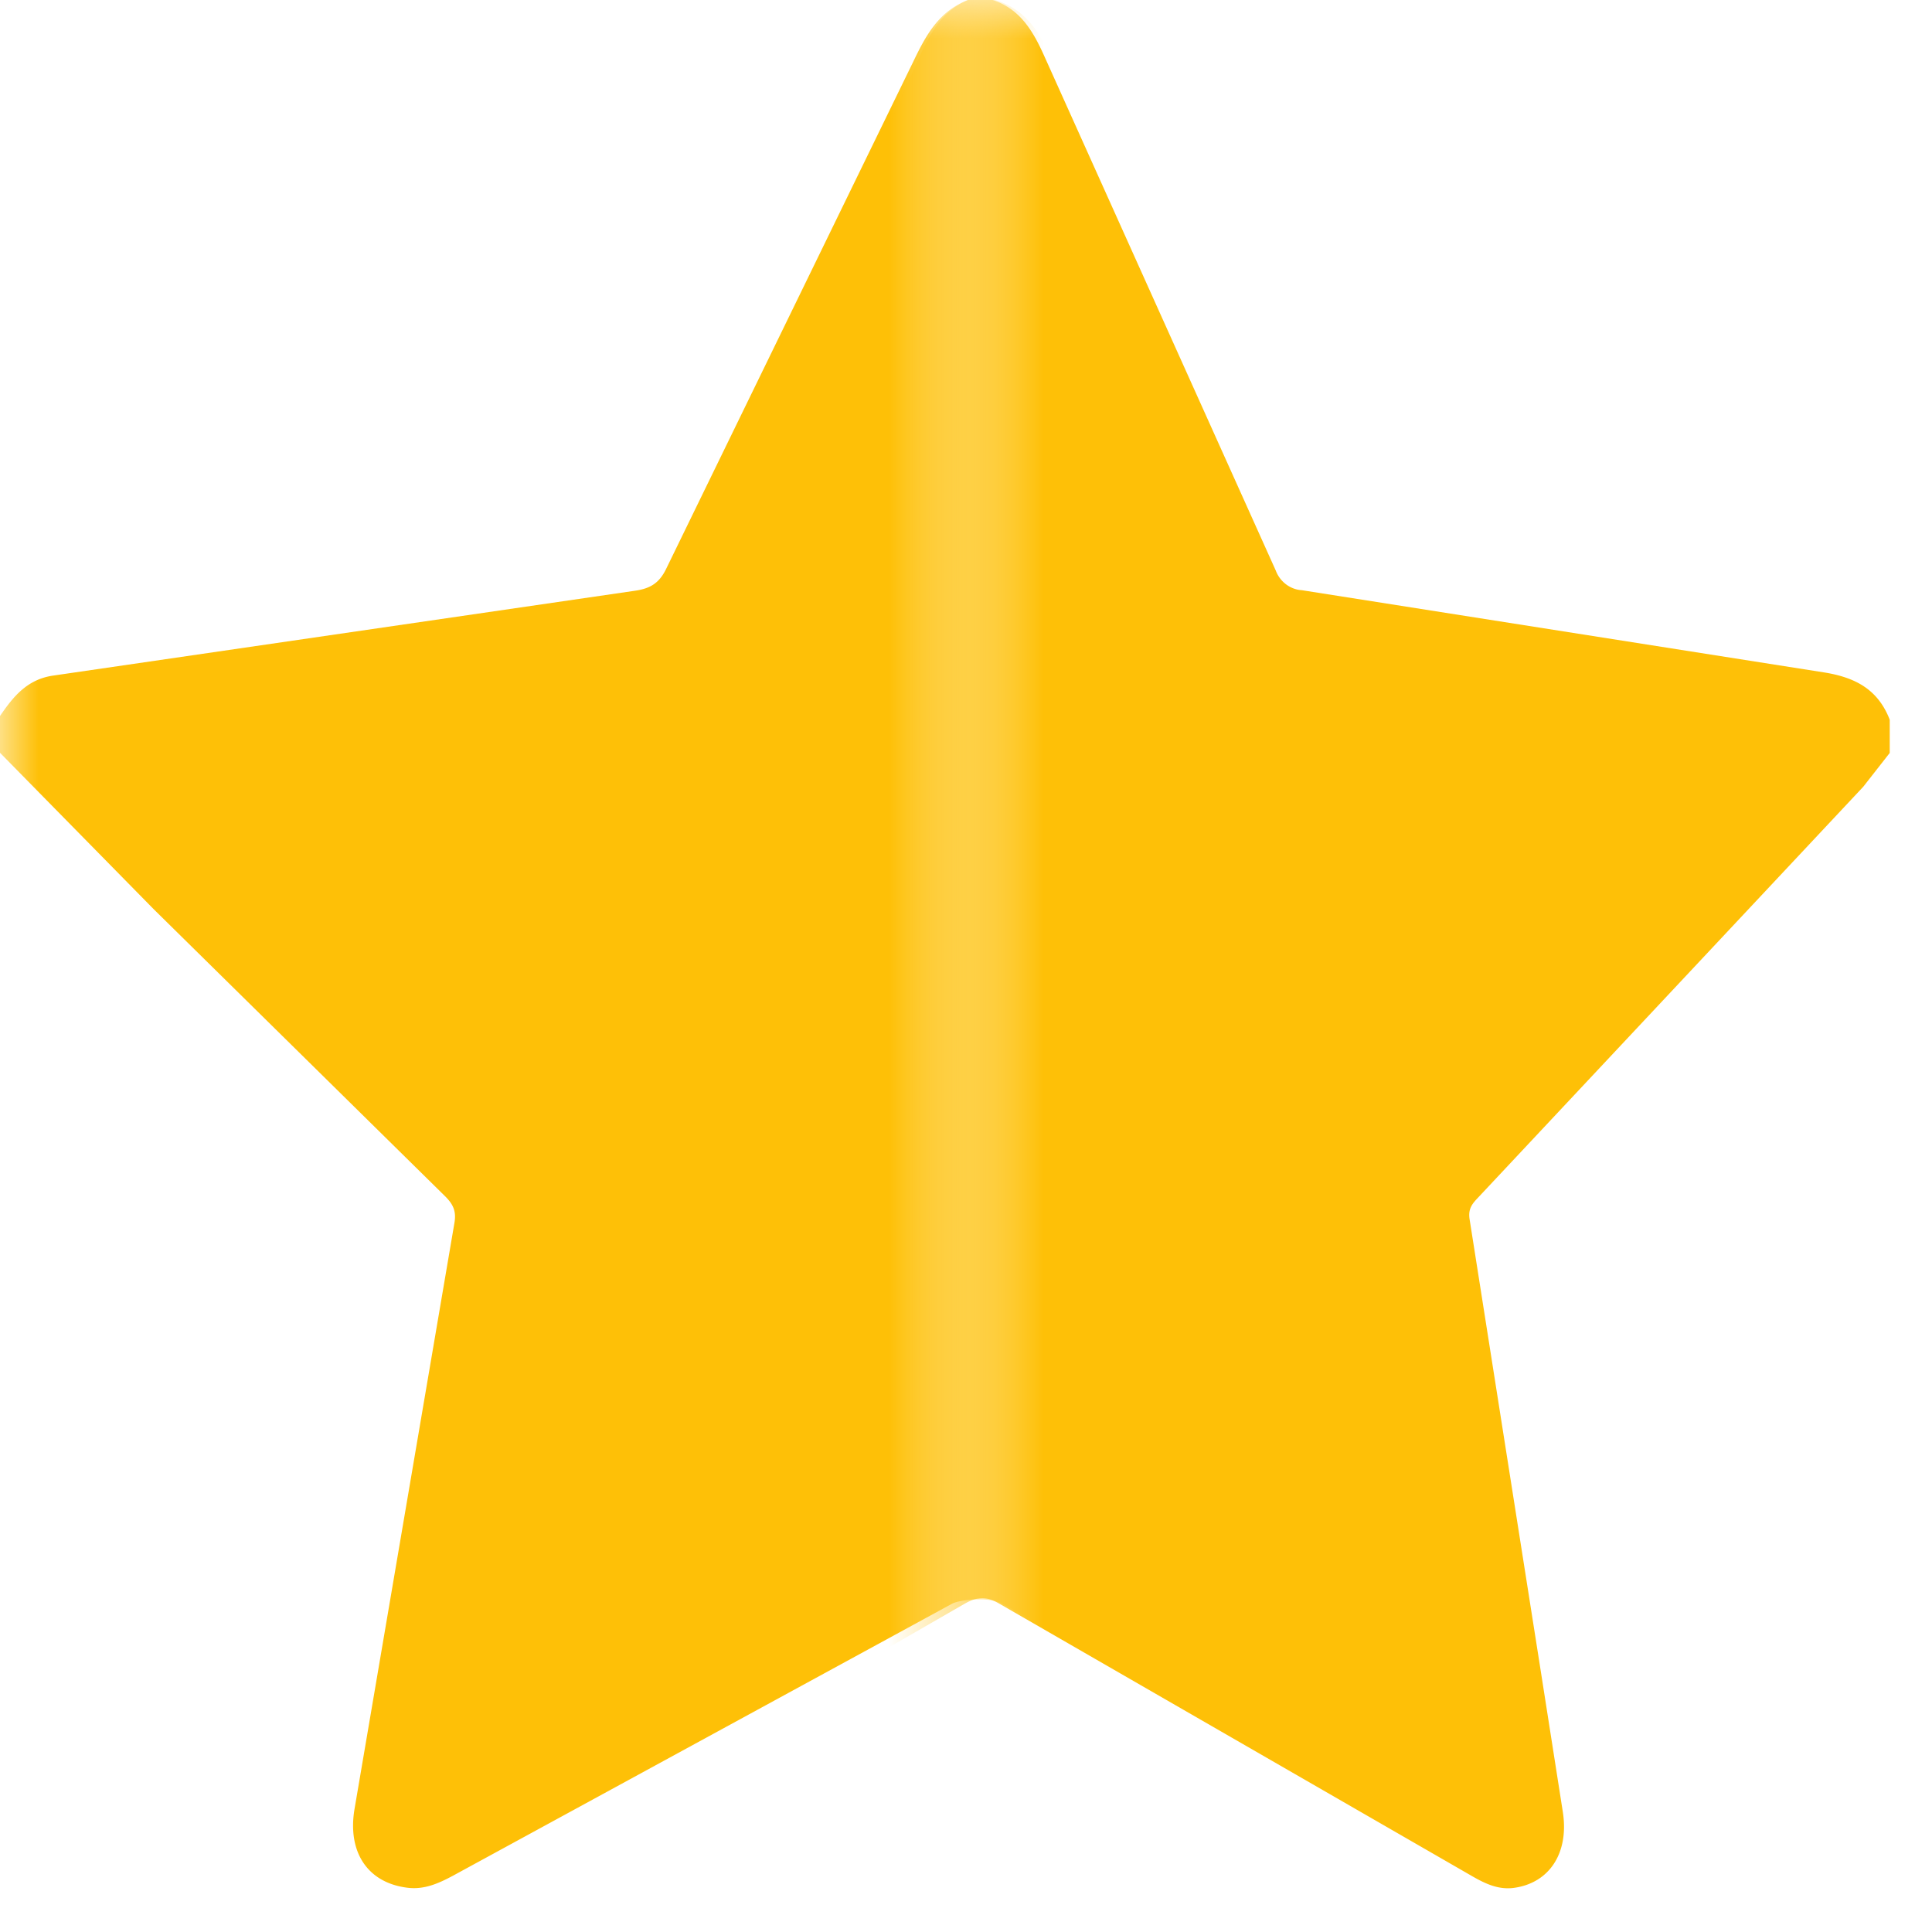 <svg xmlns="http://www.w3.org/2000/svg" width="25" height="25" fill="none" xmlns:v="https://vecta.io/nano"><mask id="A" maskUnits="userSpaceOnUse" x="0" y="0" width="13" height="25" mask-type="alpha"><path fill="#d9d9d9" d="M0 0h12.5v25H0z"/></mask><g mask="url(#A)"><path d="M12.526 0h.348c.377.112.56.388.72.717l3.249 6.665c.029.072.079.134.144.179a.43.43 0 0 0 .221.076l7.329 1.065c.425.064.748.215.913.611v.43l-.371.438-5.397 5.314c-.082.08-.145.146-.121.285l1 5.86.308 1.813c.086.527-.191.914-.688.976-.217.027-.402-.055-.587-.153l-6.622-3.523c-.182-.098-.556-.053-.654 0l-6.461 3.521c-.184.098-.369.181-.586.153-.516-.064-.778-.463-.683-1.021l1.292-7.58c.028-.158-.02-.248-.125-.351l-3.765-3.709L0 9.741v-.476c.169-.247.348-.474.689-.523l7.529-1.098c.199-.029.313-.1.402-.283L11.816.801c.162-.337.327-.653.709-.801z" fill="#fec007"/></g><mask id="B" maskUnits="userSpaceOnUse" x="12" y="0" width="13" height="25" mask-type="alpha"><path fill="#d9d9d9" d="M12.5 0H25v25H12.5z"/></mask><g mask="url(#B)"><path d="M12.523 0h.321c.348.112.517.388.665.717l2.999 6.665a.4.4 0 0 0 .133.179c.06.045.131.072.204.076l6.765 1.065c.392.064.69.215.843.611v.43l-.343.438-4.982 5.314c-.076.08-.134.146-.111.285l.923 5.86.284 1.813c.079.527-.176.914-.635.976-.2.027-.372-.055-.542-.153l-6.113-3.523c-.168-.098-.285-.096-.453 0l-6.114 3.521c-.17.098-.341.181-.541.153-.476-.064-.718-.463-.63-1.021l1.193-7.58c.026-.158-.018-.248-.116-.351l-3.475-3.709L.961 9.741v-.476c.156-.247.321-.474.636-.523l6.95-1.098c.184-.029.289-.1.371-.283l2.95-6.559c.15-.337.302-.653.655-.801z" fill="#fec007"/></g></svg>